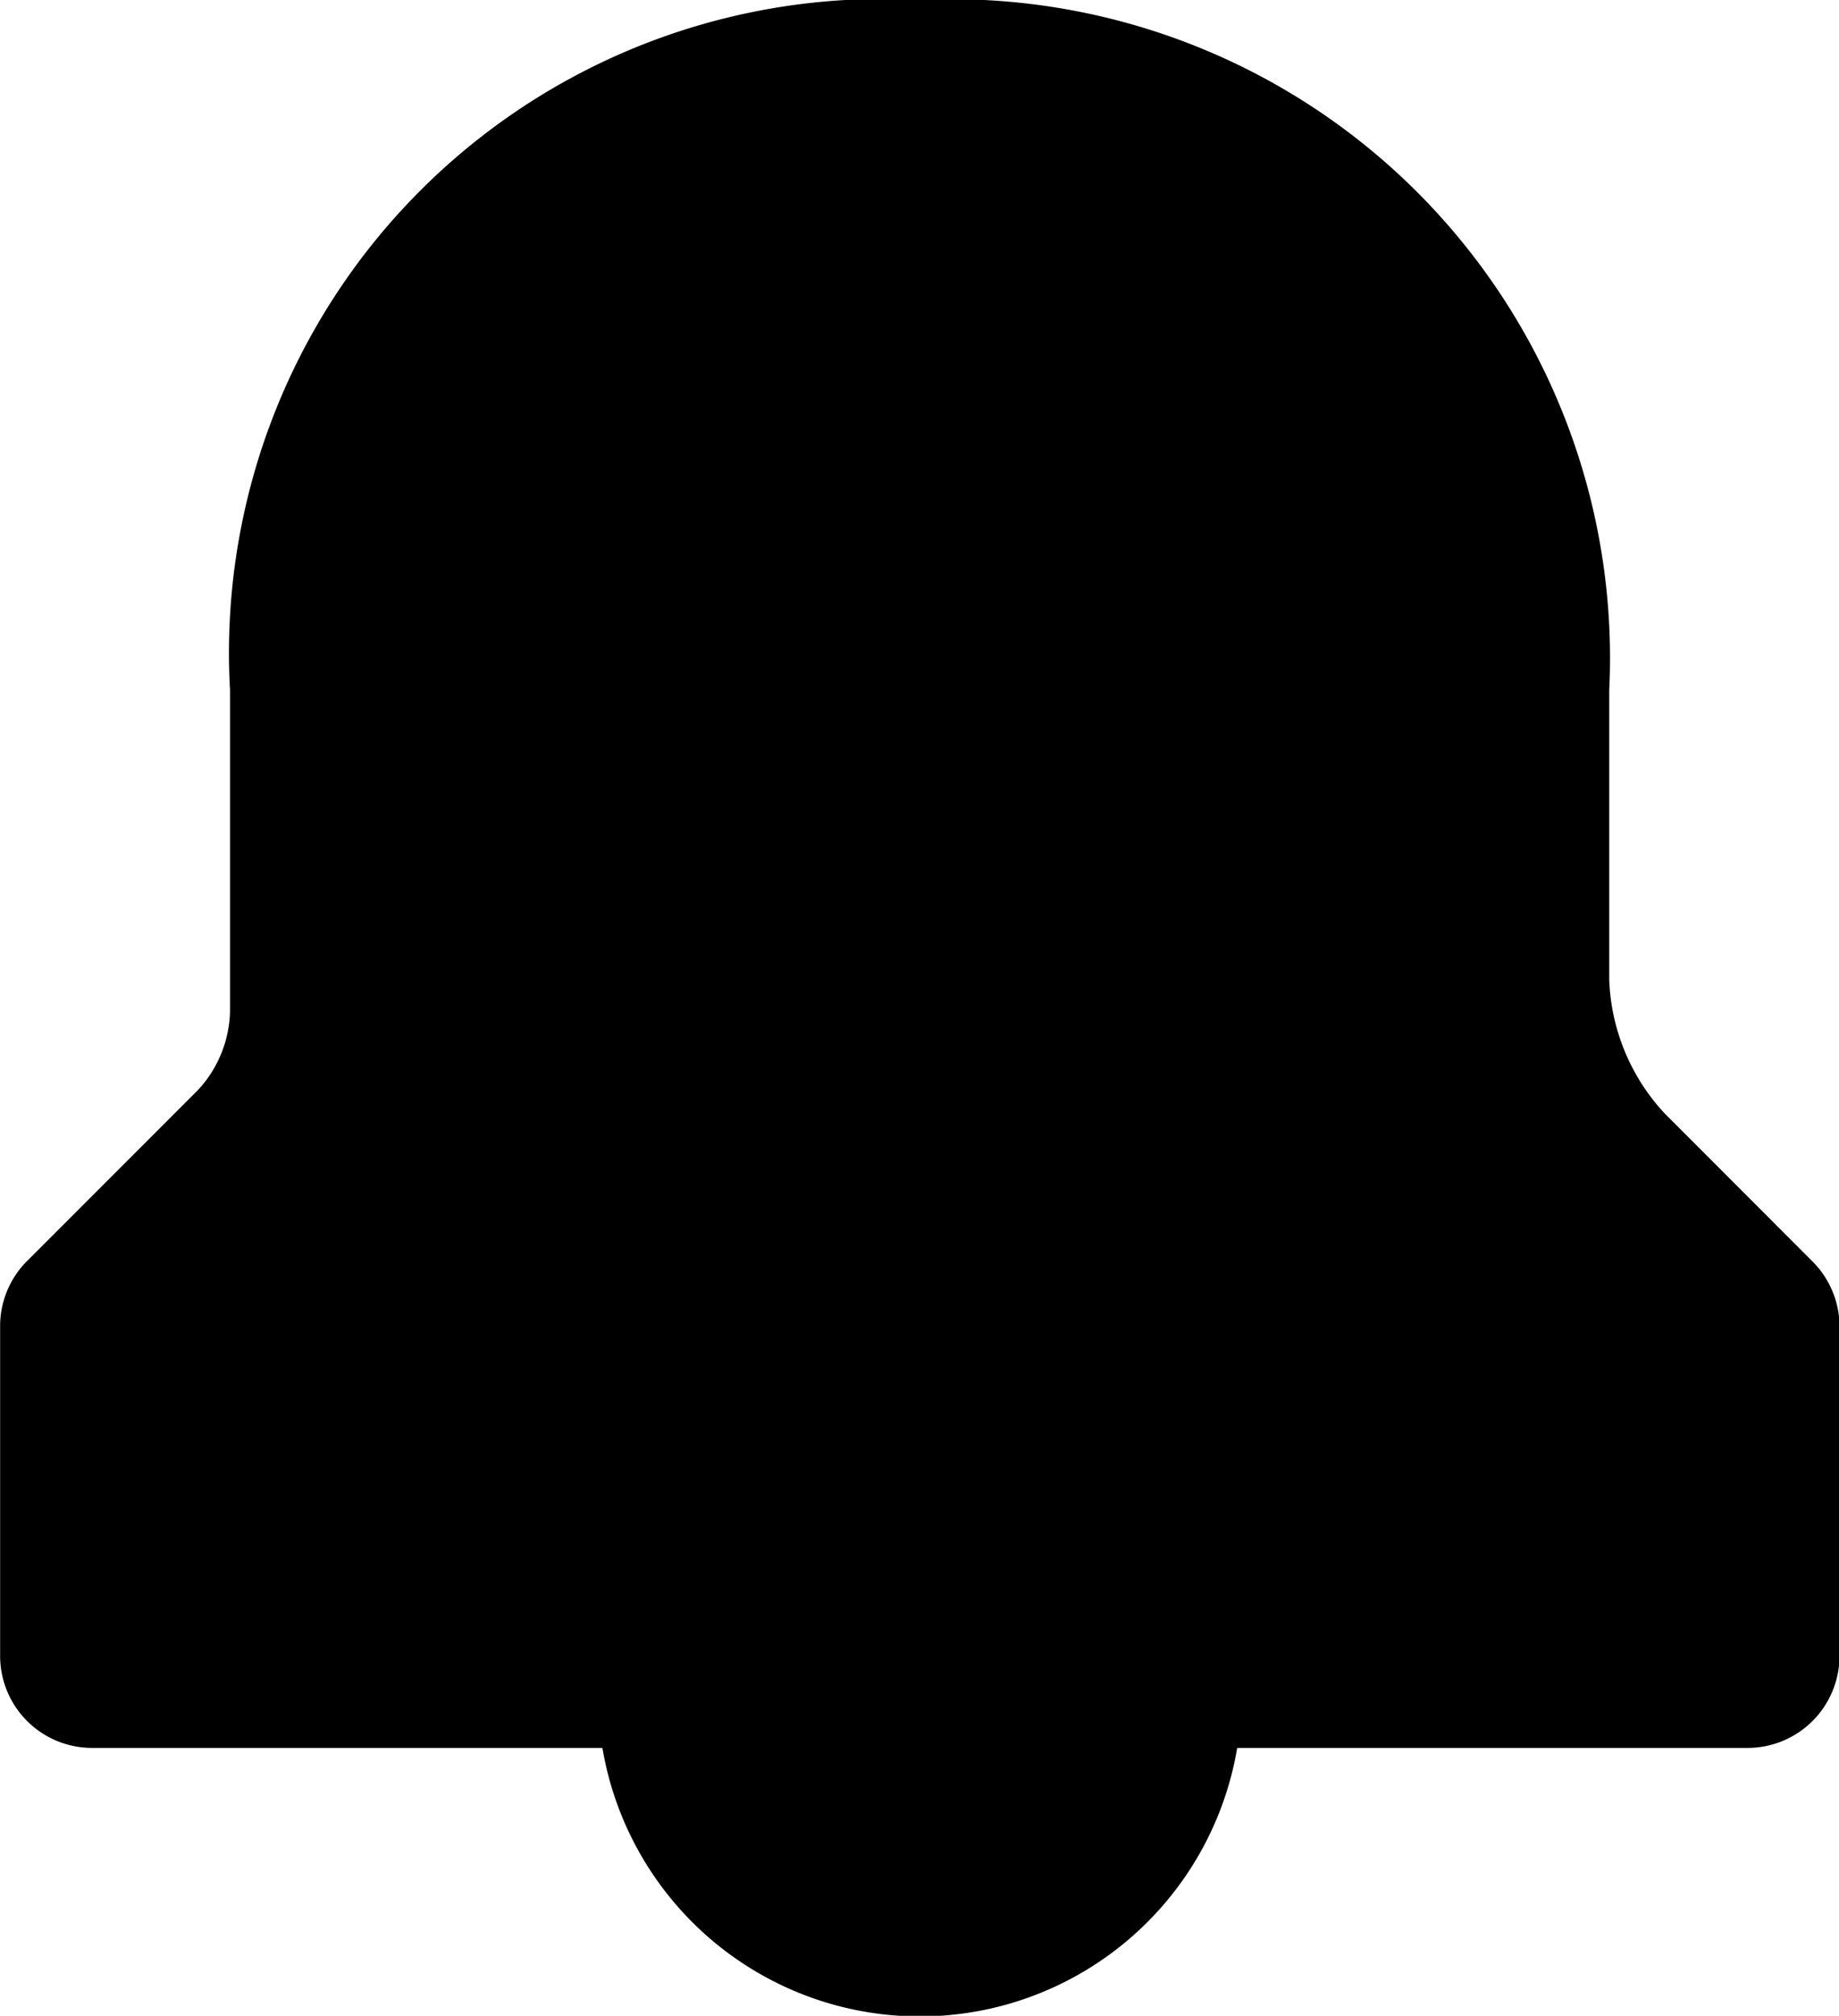 <svg xmlns="http://www.w3.org/2000/svg" width="14.775" height="16.186" viewBox="0 0 14.775 16.186">
  <path id="Path_1" data-name="Path 1"
    d="M16.03,10.859,14.849,9.677a1.662,1.662,0,0,1-.443-1.071V6.279A5.289,5.289,0,0,0,8.865.739a5.251,5.251,0,0,0-5.54,5.54V8.865a.96.96,0,0,1-.259.628L1.7,10.859a.738.738,0,0,0-.222.517v2.659a.739.739,0,0,0,.739.739h4.1a2.586,2.586,0,0,0,5.1,0h4.1a.739.739,0,0,0,.739-.739V11.377A.739.739,0,0,0,16.03,10.859Z"
    transform="translate(-1.477 -0.739)" />
</svg>
